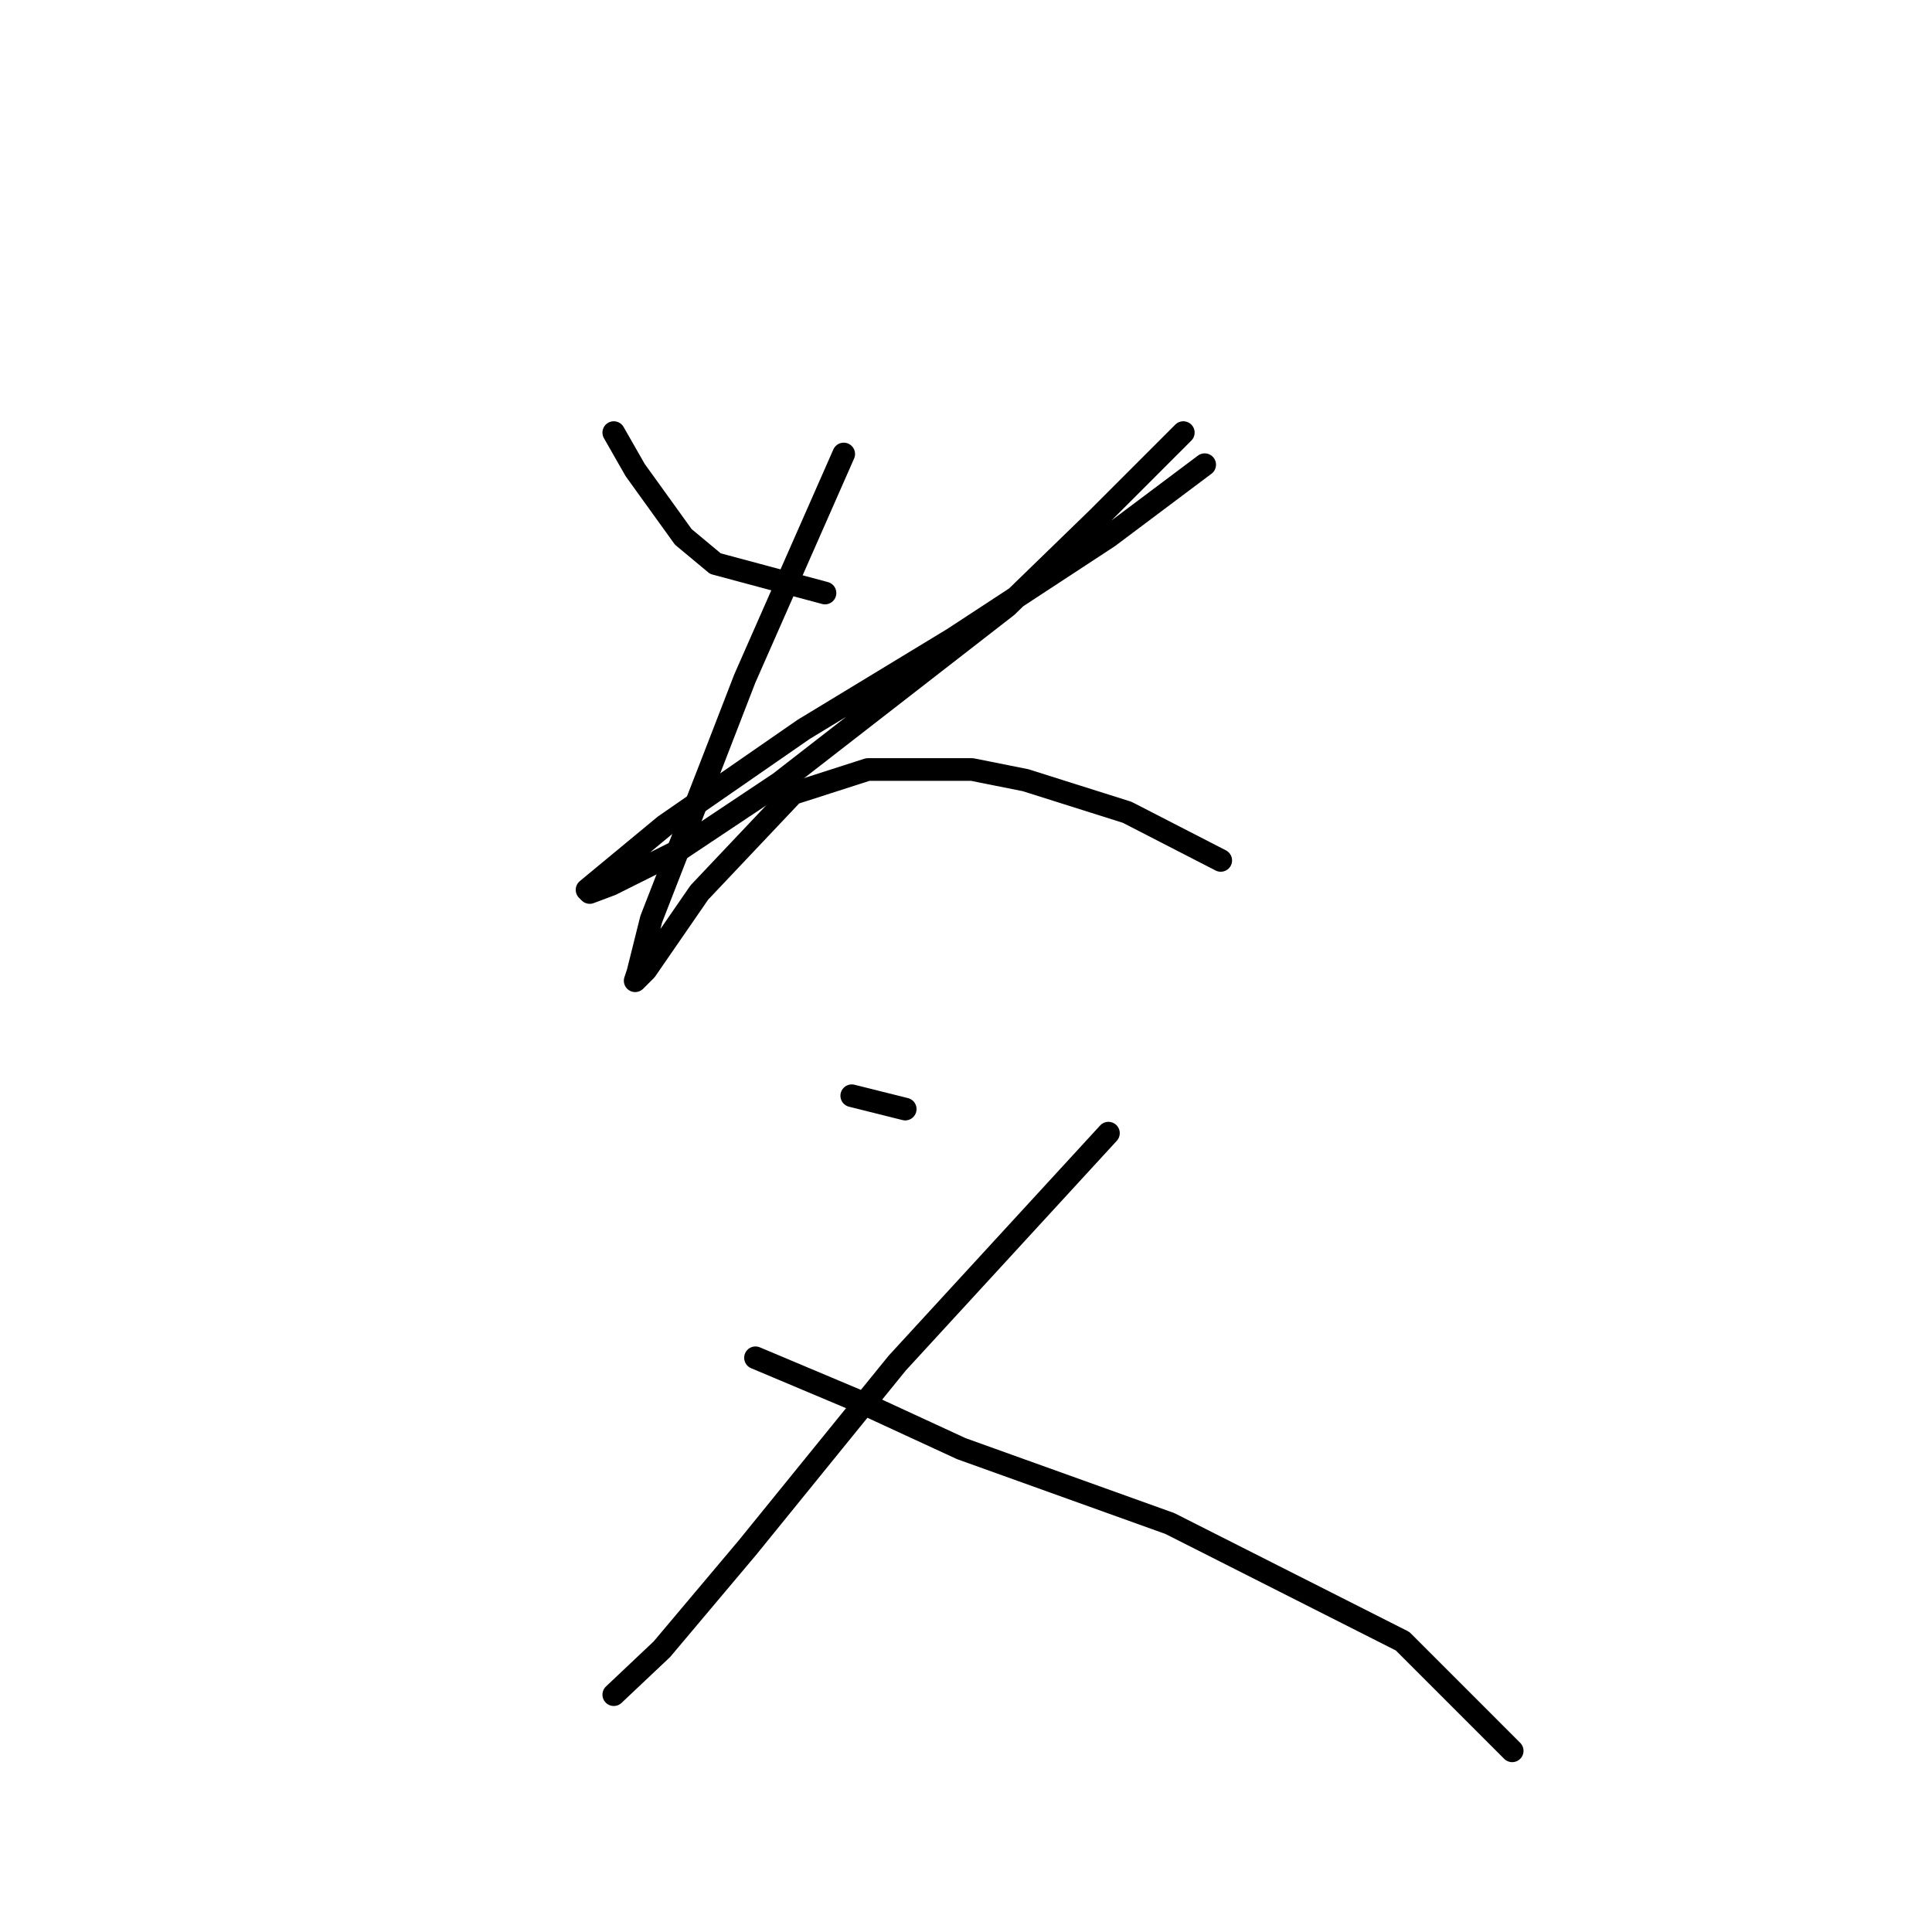 <?xml version="1.0" standalone="no"?>
    <svg width="256" height="256" xmlns="http://www.w3.org/2000/svg" version="1.1">
    <polyline stroke="black" stroke-width="3" stroke-linecap="round" fill="transparent" stroke-linejoin="round" points="81.328 57.321 84.162 62.282 90.54 71.139 94.792 74.682 109.318 78.58 109.318 78.58 " />
        <polyline stroke="black" stroke-width="3" stroke-linecap="round" fill="transparent" stroke-linejoin="round" points="156.795 57.321 145.457 68.659 133.411 80.351 103.295 103.735 89.477 112.947 80.974 117.199 78.139 118.262 77.785 117.907 88.06 109.404 106.484 96.649 126.325 84.603 146.874 71.139 159.629 61.573 159.629 61.573 " />
        <polyline stroke="black" stroke-width="3" stroke-linecap="round" fill="transparent" stroke-linejoin="round" points="111.798 60.156 98.689 89.917 94.437 100.901 86.288 121.805 84.517 128.891 84.162 129.954 84.871 129.245 85.58 128.537 92.666 118.262 105.066 105.152 114.987 101.964 128.805 101.964 135.891 103.381 149.354 107.633 161.755 114.01 161.755 114.01 " />
        <polyline stroke="black" stroke-width="3" stroke-linecap="round" fill="transparent" stroke-linejoin="round" points="112.861 145.189 119.947 146.96 119.947 146.96 " />
        <polyline stroke="black" stroke-width="3" stroke-linecap="round" fill="transparent" stroke-linejoin="round" points="146.874 150.149 118.884 180.619 99.043 205.066 87.705 218.53 81.328 224.553 81.328 224.553 " />
        <polyline stroke="black" stroke-width="3" stroke-linecap="round" fill="transparent" stroke-linejoin="round" points="100.106 179.911 113.57 185.58 127.388 191.957 155.023 201.878 185.848 217.467 200.374 231.994 200.374 231.994 " />
        </svg>